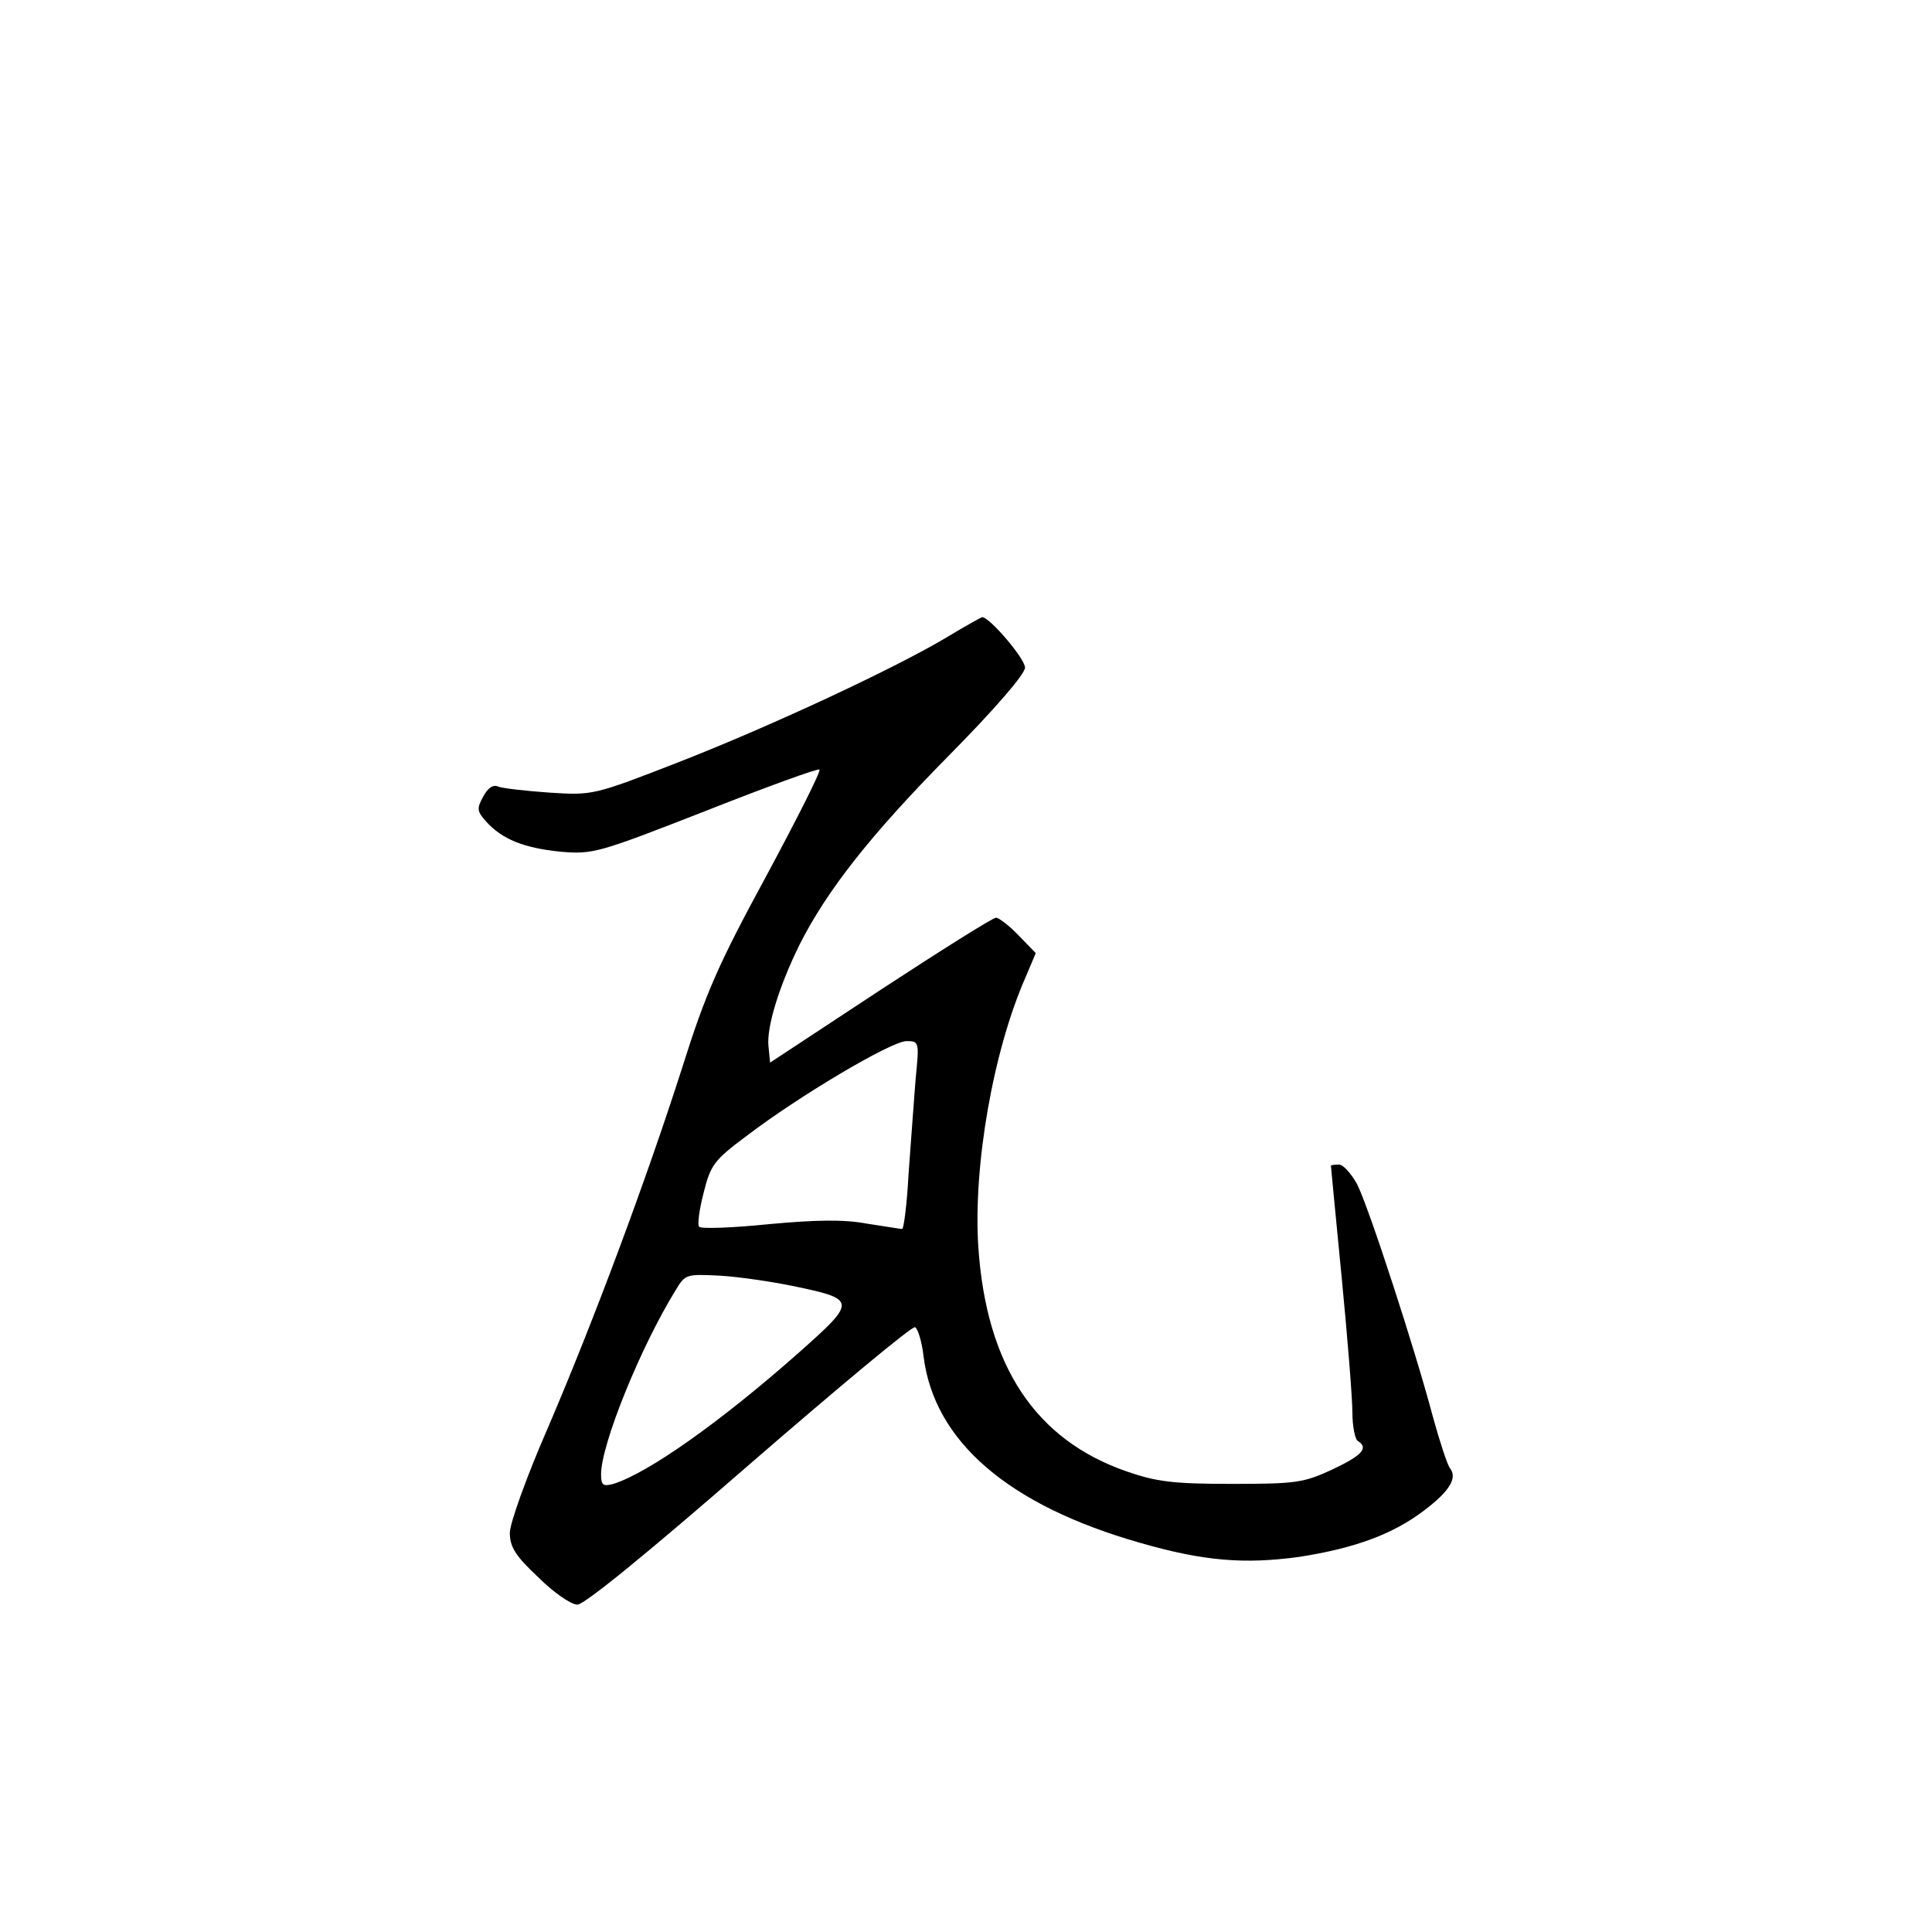 <?xml version="1.0" standalone="no"?>
<!DOCTYPE svg PUBLIC "-//W3C//DTD SVG 20010904//EN"
 "http://www.w3.org/TR/2001/REC-SVG-20010904/DTD/svg10.dtd">
<svg version="1.0" xmlns="http://www.w3.org/2000/svg"
 width="360pt" height="360pt" viewBox="0 0 360 360"
 preserveAspectRatio="xMidYMid meet">
<g transform="translate(0,360) scale(0.1,-0.1)"
fill="#000000" stroke="none">
<path d="M1765 2413 c-95 -57 -326 -165 -500 -233 -159 -62 -161 -62 -240 -57
-44 3 -87 8 -96 11 -10 5 -20 -2 -29 -19 -12 -22 -11 -27 6 -46 30 -33 70 -49
138 -56 61 -5 69 -3 271 76 114 45 210 80 212 77 3 -3 -42 -92 -99 -198 -89
-164 -113 -218 -157 -358 -67 -209 -164 -470 -252 -675 -38 -87 -69 -174 -69
-191 0 -26 10 -43 53 -83 28 -28 61 -51 73 -51 13 0 133 98 319 260 165 143
304 259 310 257 5 -2 13 -27 16 -55 20 -158 158 -277 404 -347 118 -34 194
-40 296 -26 103 16 174 42 232 86 48 36 63 61 49 79 -5 6 -19 49 -32 96 -33
125 -119 389 -141 433 -11 20 -26 37 -34 37 -8 0 -15 -1 -15 -2 0 -2 9 -95 20
-208 11 -113 20 -226 20 -252 0 -26 5 -50 10 -53 21 -13 8 -27 -47 -53 -54
-25 -68 -27 -188 -27 -109 0 -140 4 -195 23 -171 59 -262 197 -277 418 -10
152 28 367 88 503 l19 45 -32 33 c-17 18 -37 33 -42 33 -6 0 -103 -61 -216
-135 l-205 -135 -3 30 c-4 36 20 113 58 190 51 101 132 204 277 351 87 88 143
153 143 165 0 17 -67 95 -80 94 -3 -1 -32 -17 -65 -37z m-59 -825 c-3 -40 -9
-119 -13 -175 -3 -57 -9 -103 -12 -103 -3 0 -33 5 -66 10 -43 8 -95 7 -182 -1
-68 -7 -126 -9 -130 -5 -4 3 0 32 8 63 13 52 19 61 81 107 97 74 269 176 297
176 24 0 24 -1 17 -72z m-230 -384 c121 -25 121 -28 13 -124 -148 -131 -282
-225 -346 -245 -19 -5 -23 -3 -23 18 0 55 73 236 139 343 18 30 20 30 82 27
35 -2 96 -11 135 -19z"/>
</g>
</svg>
